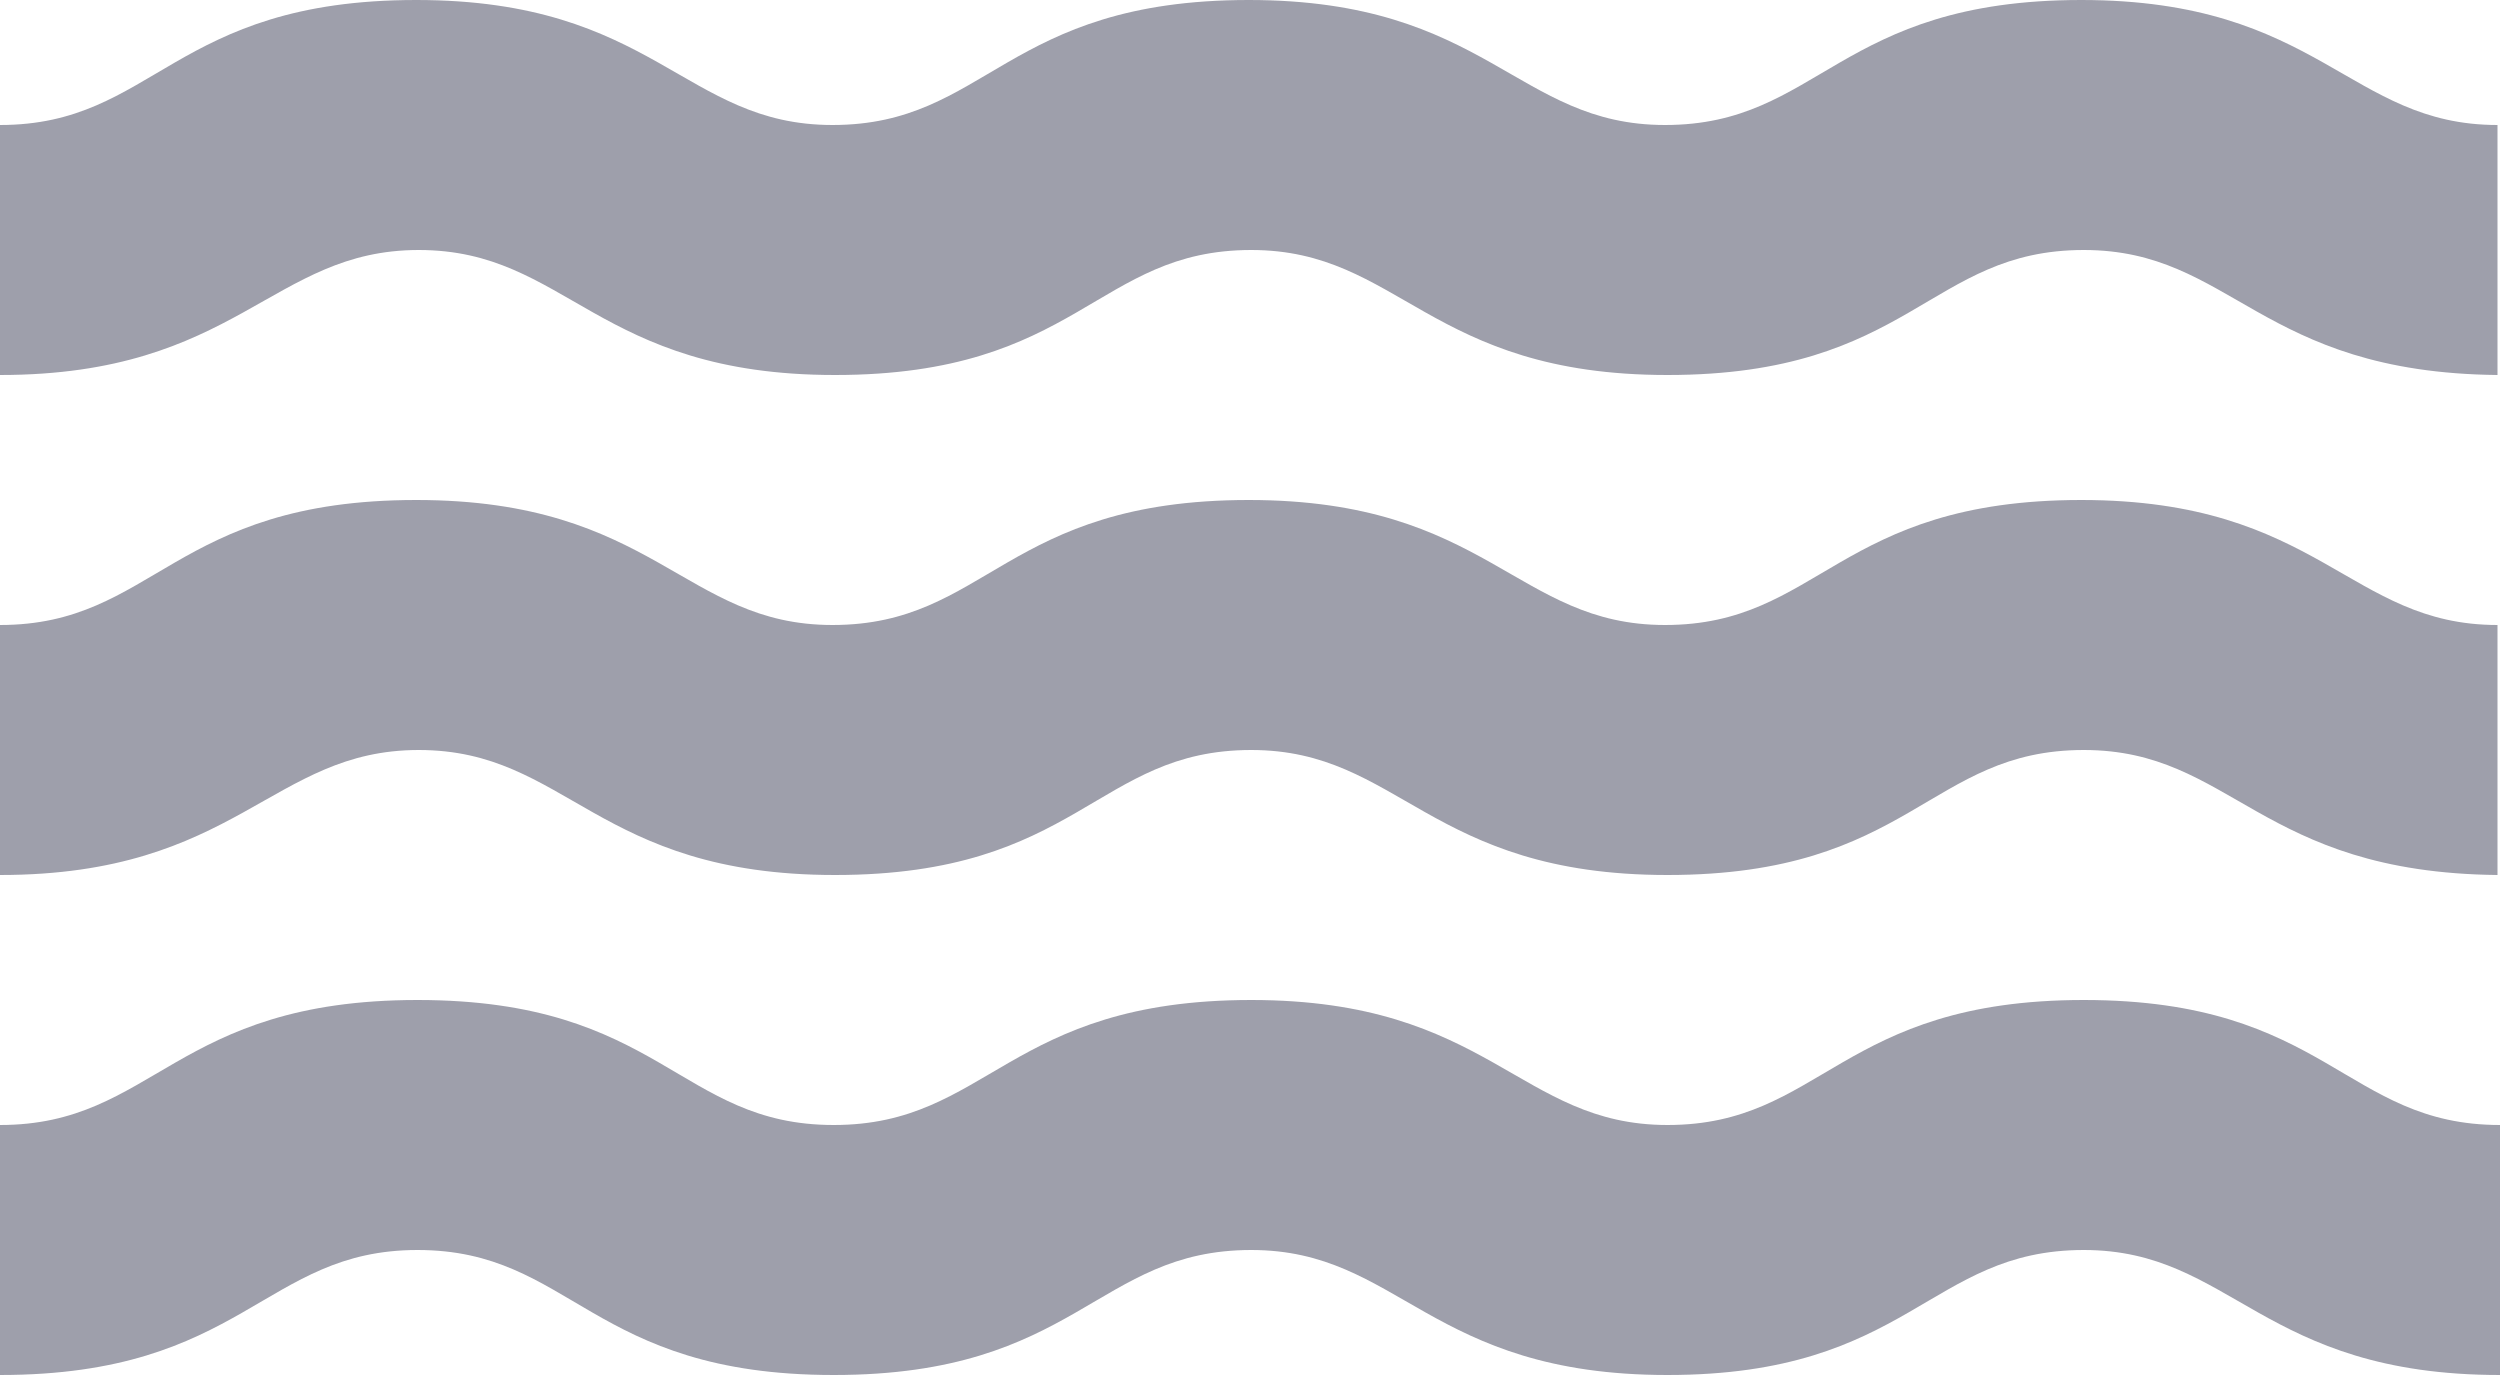 <svg width="20" height="11" viewBox="0 0 20 11" fill="none" xmlns="http://www.w3.org/2000/svg">
<path d="M3.35 6C4.54 6 4.77 7 6.68 7C8.63 7 8.77 6 10.01 6C11.2 6 11.43 7 13.34 7C15.29 7 15.43 6 16.67 6C17.86 6 18.07 6.98 19.98 7V5C18.79 5 18.56 4 16.65 4C14.7 4 14.56 5 13.32 5C12.13 5 11.9 4 9.99 4C8.04 4 7.9 5 6.66 5C5.47 5 5.24 4 3.33 4C1.38 4 1.24 5 0 5V7C1.9 7 2.17 6 3.35 6ZM16.67 8C14.72 8 14.58 9 13.34 9C12.15 9 11.92 8 10.01 8C8.06 8 7.91 9 6.67 9C5.43 9 5.29 8 3.34 8C1.39 8 1.24 9 0 9V11C1.95 11 2.11 10 3.34 10C4.58 10 4.72 11 6.67 11C8.62 11 8.77 10 10.01 10C11.2 10 11.43 11 13.34 11C15.28 11 15.43 10 16.67 10C17.86 10 18.09 11 20 11V9C18.76 9 18.62 8 16.67 8ZM3.35 2C4.54 2 4.77 3 6.68 3C8.63 3 8.77 2 10.01 2C11.2 2 11.43 3 13.34 3C15.29 3 15.43 2 16.67 2C17.86 2 18.07 2.98 19.98 3V1C18.79 1 18.56 0 16.65 0C14.7 0 14.56 1 13.32 1C12.13 1 11.9 0 9.99 0C8.04 0 7.9 1 6.66 1C5.47 1 5.24 0 3.33 0C1.38 0 1.24 1 0 1V3C1.9 3 2.17 2 3.35 2Z" fill="#4C4E64" fill-opacity="0.54"/>
</svg>

